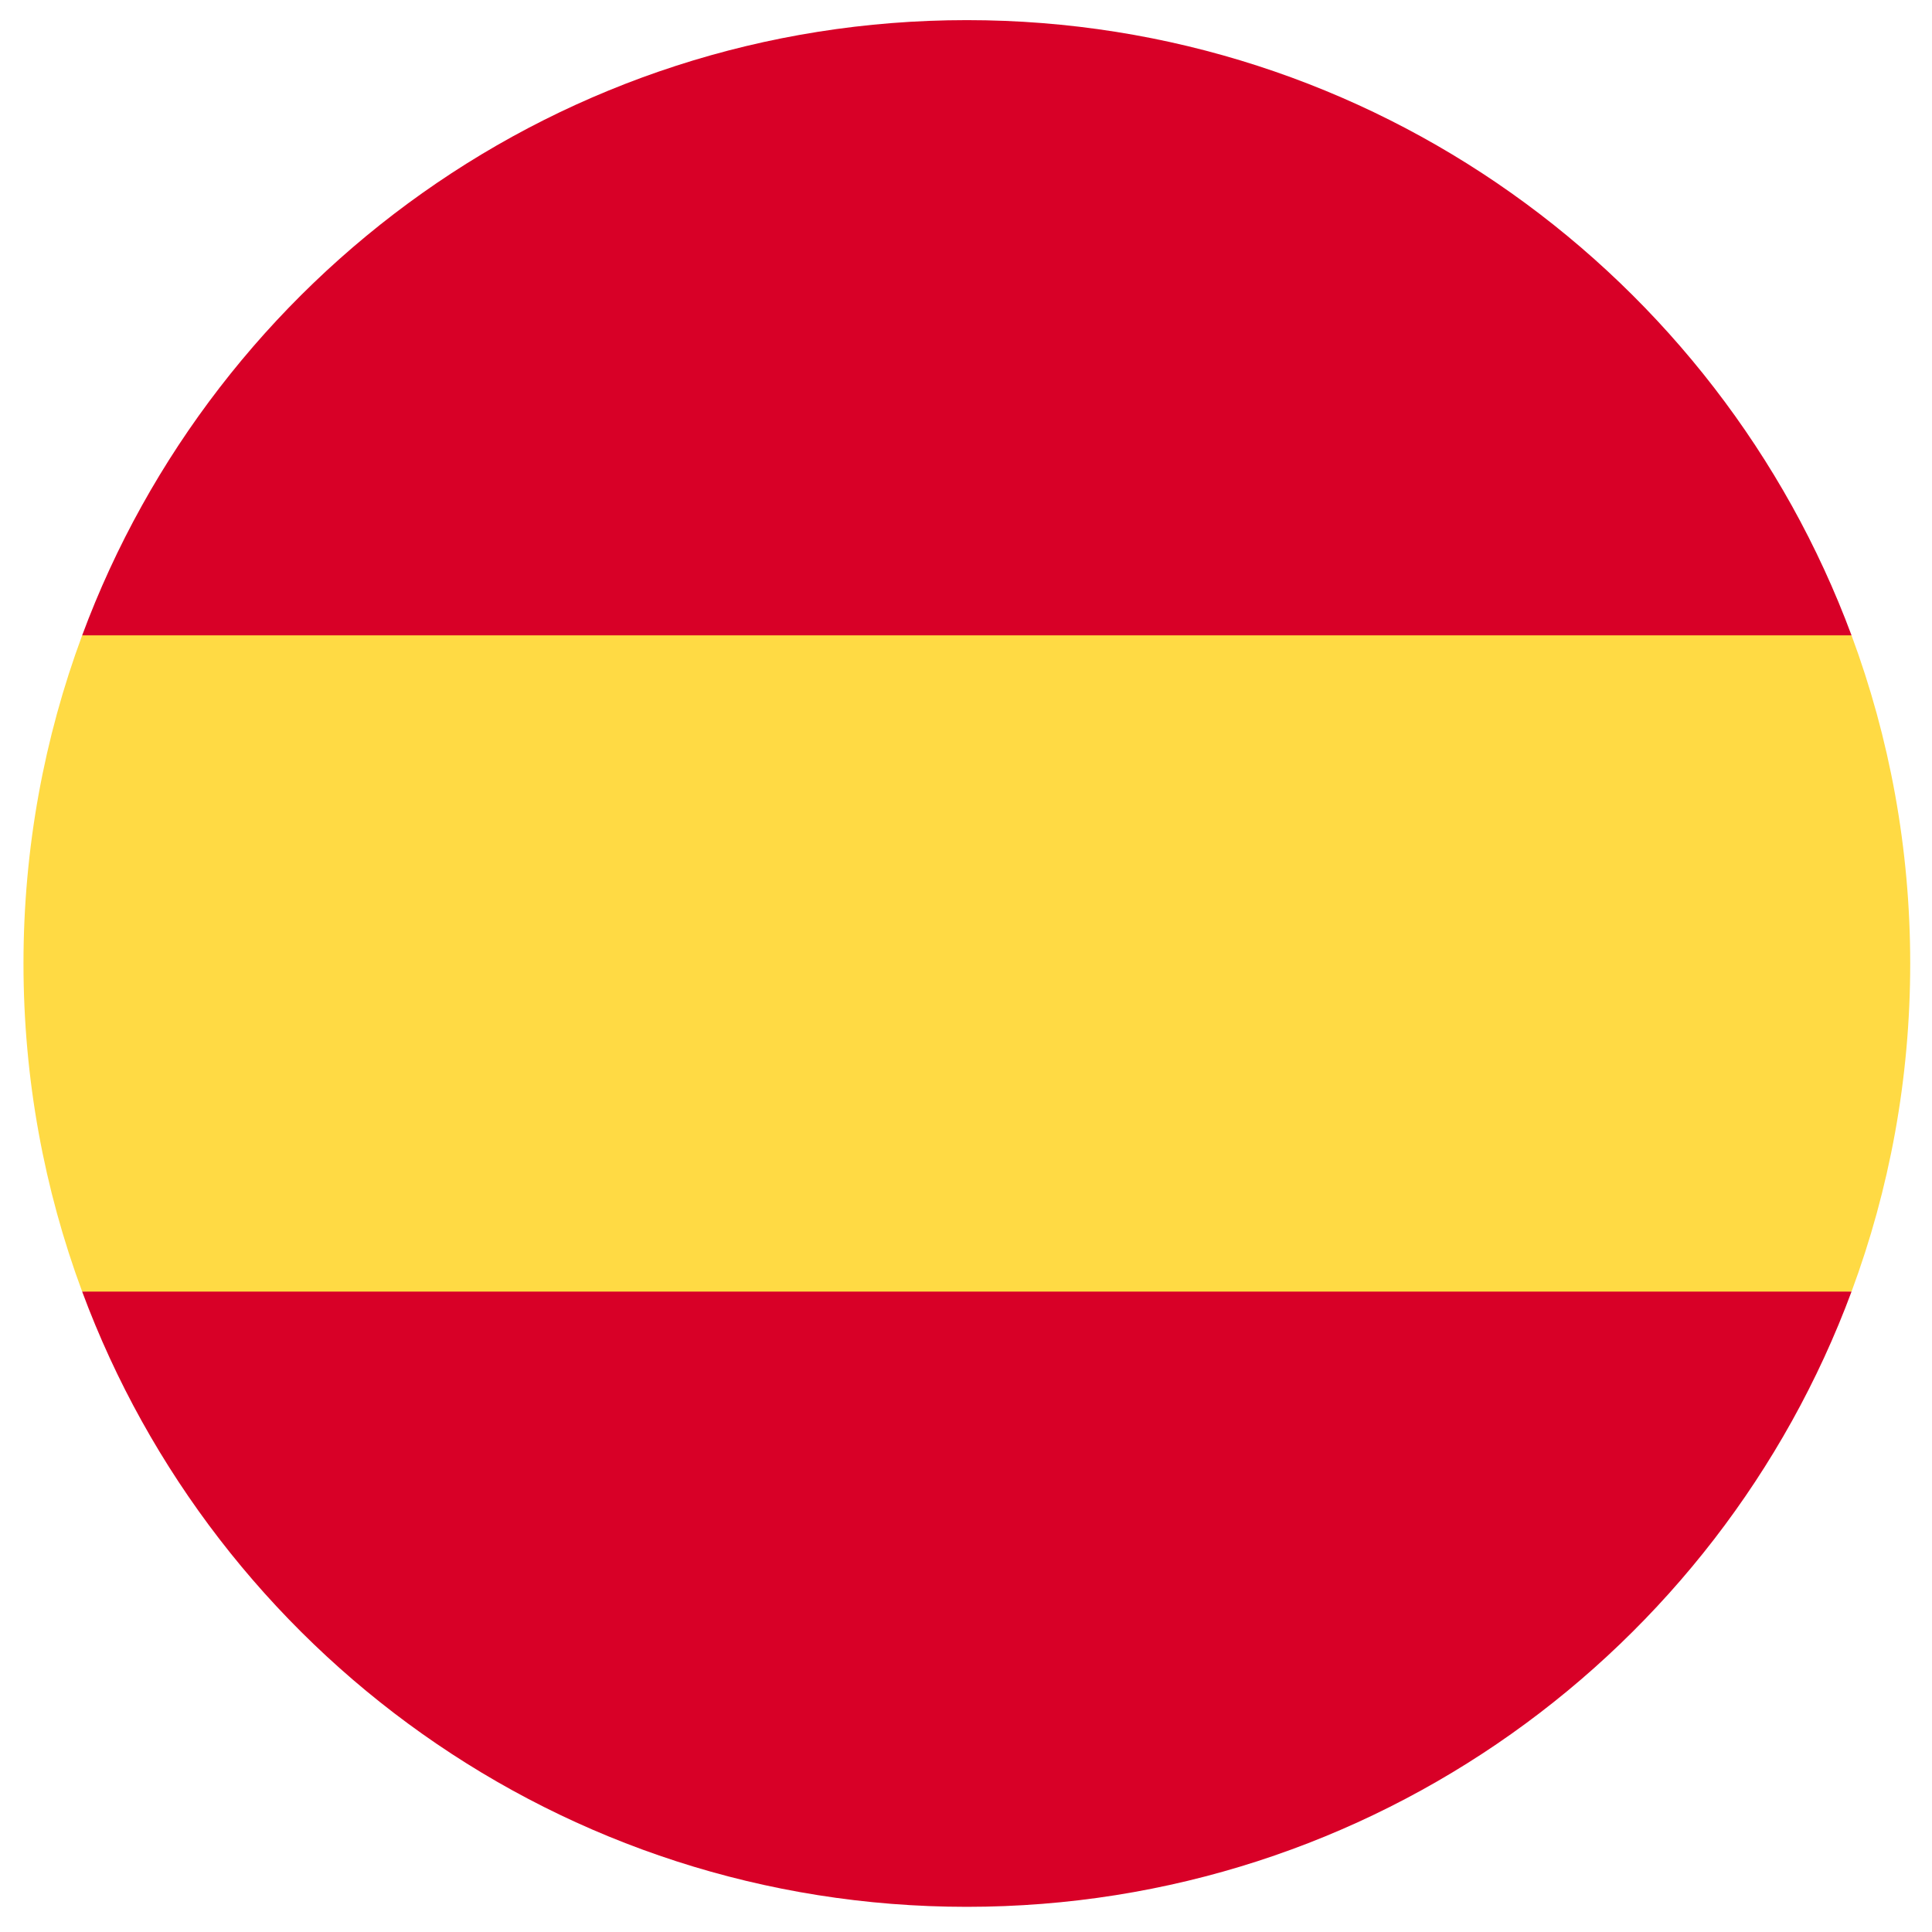 <svg width="72" height="72" viewBox="0 0 72 72" fill="none" xmlns="http://www.w3.org/2000/svg">
<g clip-path="url(#clip0_437_590)">
<path d="M0.875 35.906C0.875 40.207 1.649 44.326 3.062 48.134L36.031 51.191L69.001 48.134C70.414 44.326 71.188 40.207 71.188 35.906C71.188 31.606 70.414 27.487 69.001 23.678L36.031 20.621L3.062 23.678C1.649 27.487 0.875 31.606 0.875 35.906H0.875Z" fill="#FFDA44"/>
<path d="M69.001 23.678C64.033 10.291 51.147 0.75 36.031 0.75C20.915 0.75 8.029 10.291 3.062 23.678H69.001Z" fill="#D80027"/>
<path d="M3.062 48.134C8.029 61.522 20.915 71.062 36.031 71.062C51.147 71.062 64.033 61.522 69.001 48.134H3.062Z" fill="#D80027"/>
</g>
<defs>
<clipPath id="clip0_437_590">
<rect width="70.312" height="70.312" fill="white" transform="translate(0.875 0.75)"/>
</clipPath>
</defs>
</svg>
